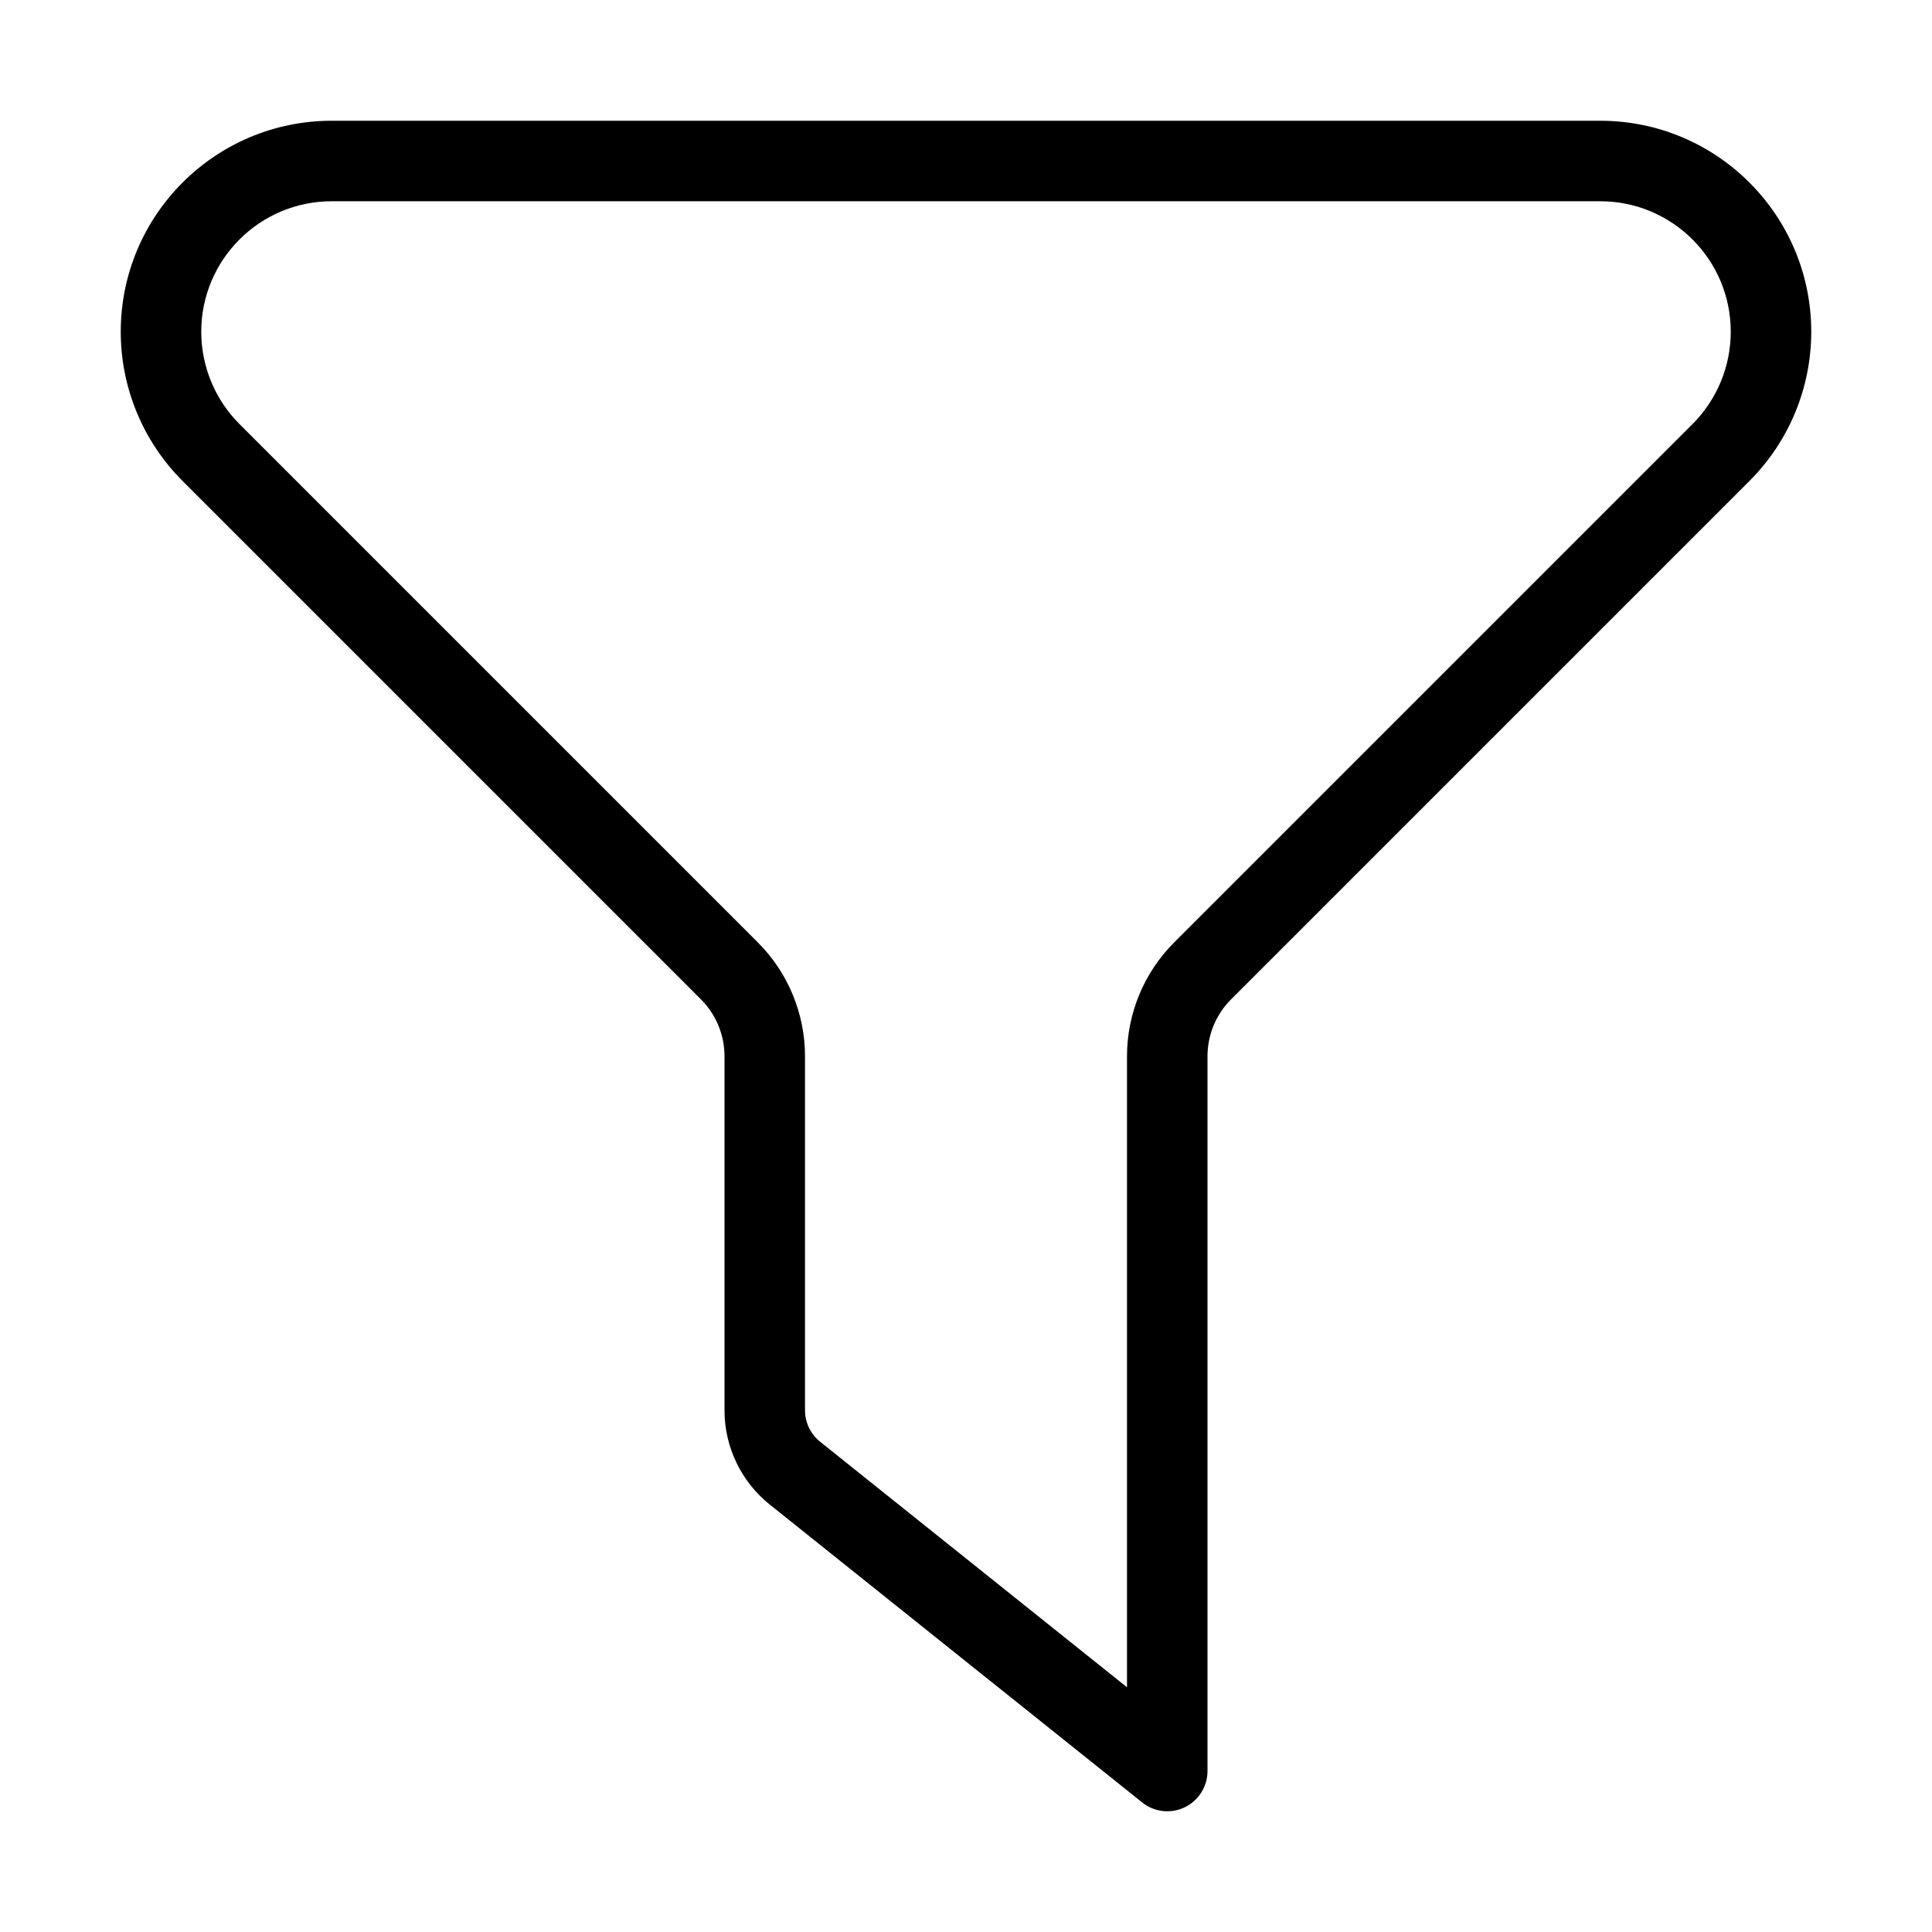 <svg width="24" height="24" viewBox="0 0 24 24" fill="none" xmlns="http://www.w3.org/2000/svg">
<path fill-rule="evenodd" clip-rule="evenodd" d="M1.5 4.121C1.5 2.674 2.674 1.5 4.121 1.5H19.879C21.326 1.5 22.5 2.674 22.5 4.121C22.5 4.817 22.224 5.483 21.732 5.975L15.293 12.414C15.105 12.602 15 12.856 15 13.121V22C15 22.192 14.89 22.367 14.717 22.451C14.543 22.534 14.338 22.511 14.188 22.39L9.563 18.691C9.207 18.406 9 17.975 9 17.519V13.121C9 12.856 8.895 12.602 8.707 12.414L2.268 5.975C1.776 5.483 1.5 4.817 1.5 4.121ZM4.121 2.5C3.226 2.5 2.5 3.226 2.5 4.121C2.5 4.551 2.671 4.964 2.975 5.268L9.414 11.707C9.789 12.082 10 12.591 10 13.121V17.519C10 17.671 10.069 17.815 10.188 17.91L14 20.96V13.121C14 12.591 14.211 12.082 14.586 11.707L21.025 5.268C21.329 4.964 21.5 4.551 21.5 4.121C21.5 3.226 20.774 2.5 19.879 2.5H4.121Z" fill="#000"/>
</svg>
